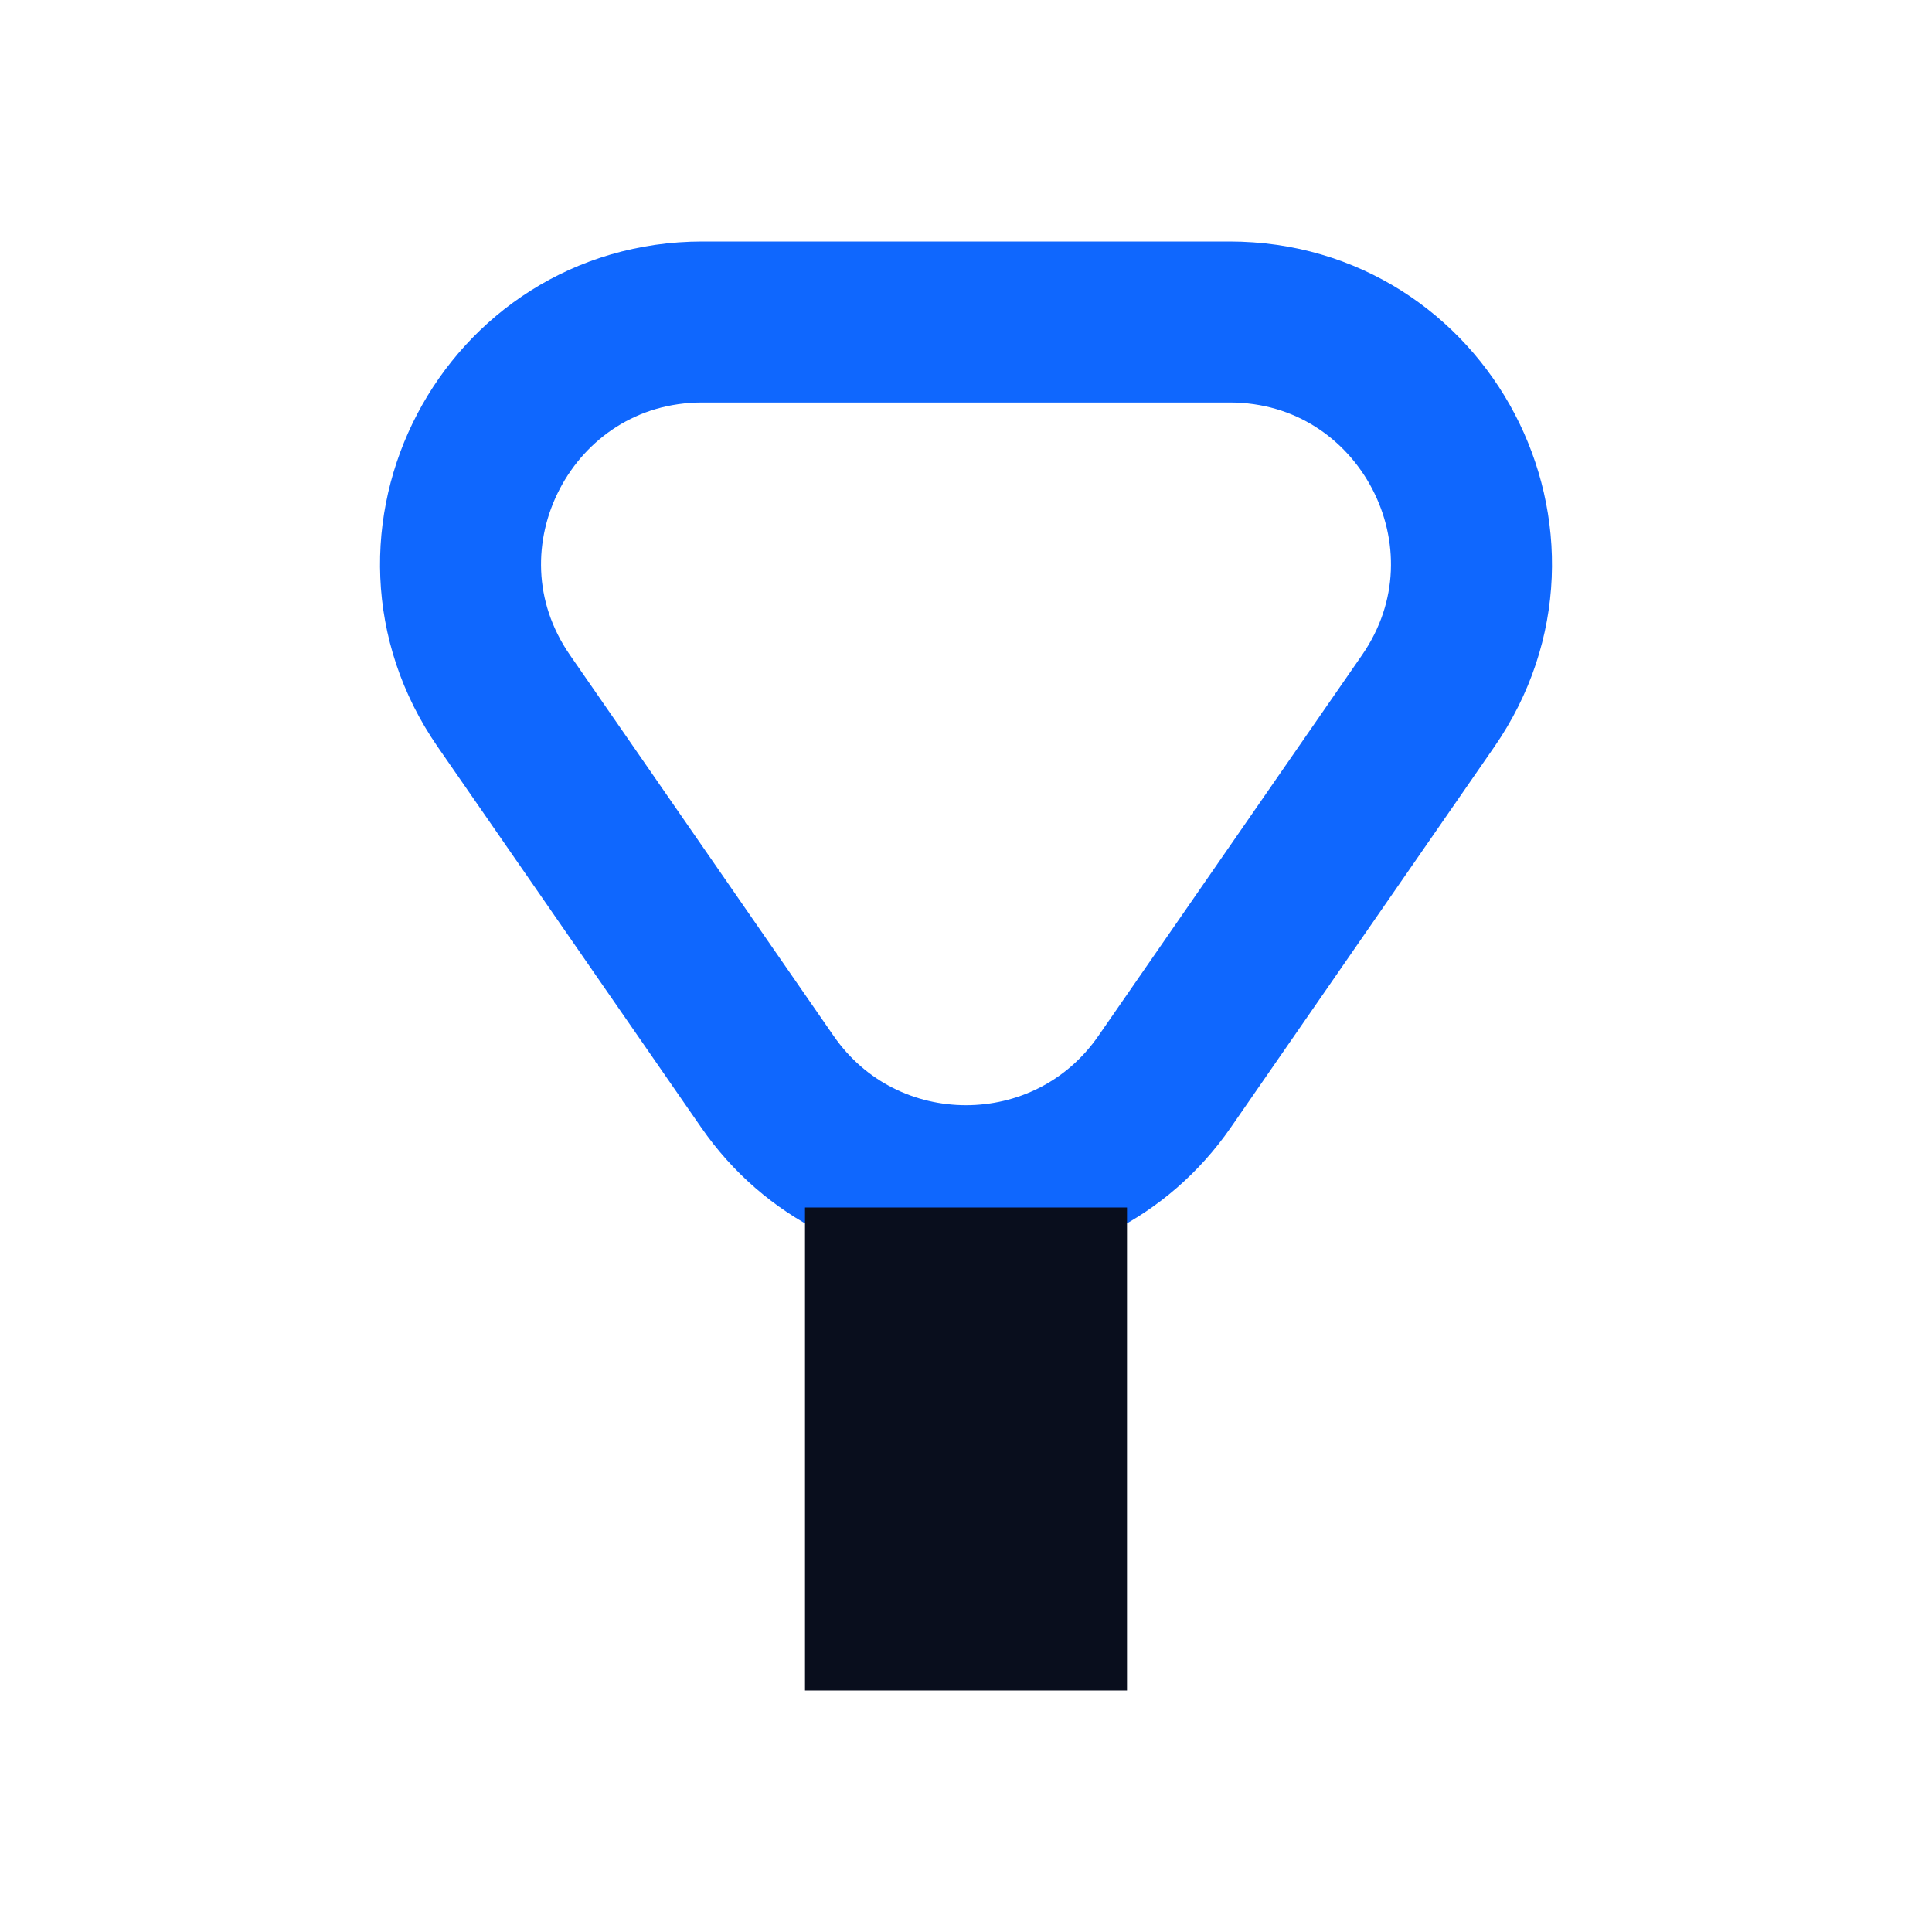 <svg width="24" height="24" viewBox="0 0 24 24" fill="none" xmlns="http://www.w3.org/2000/svg">
<path d="M15.274 4H8.726C6.306 4 4.882 6.718 6.259 8.708L9.533 13.437C10.726 15.16 13.274 15.16 14.467 13.437L17.741 8.708C19.118 6.718 17.694 4 15.274 4Z" stroke="#0F67FE" stroke-width="2"/>
<path d="M11 15L11 21" stroke="#090E1D" stroke-width="2"/>
<path d="M13 15V21" stroke="#090E1D" stroke-width="2"/>
</svg>
